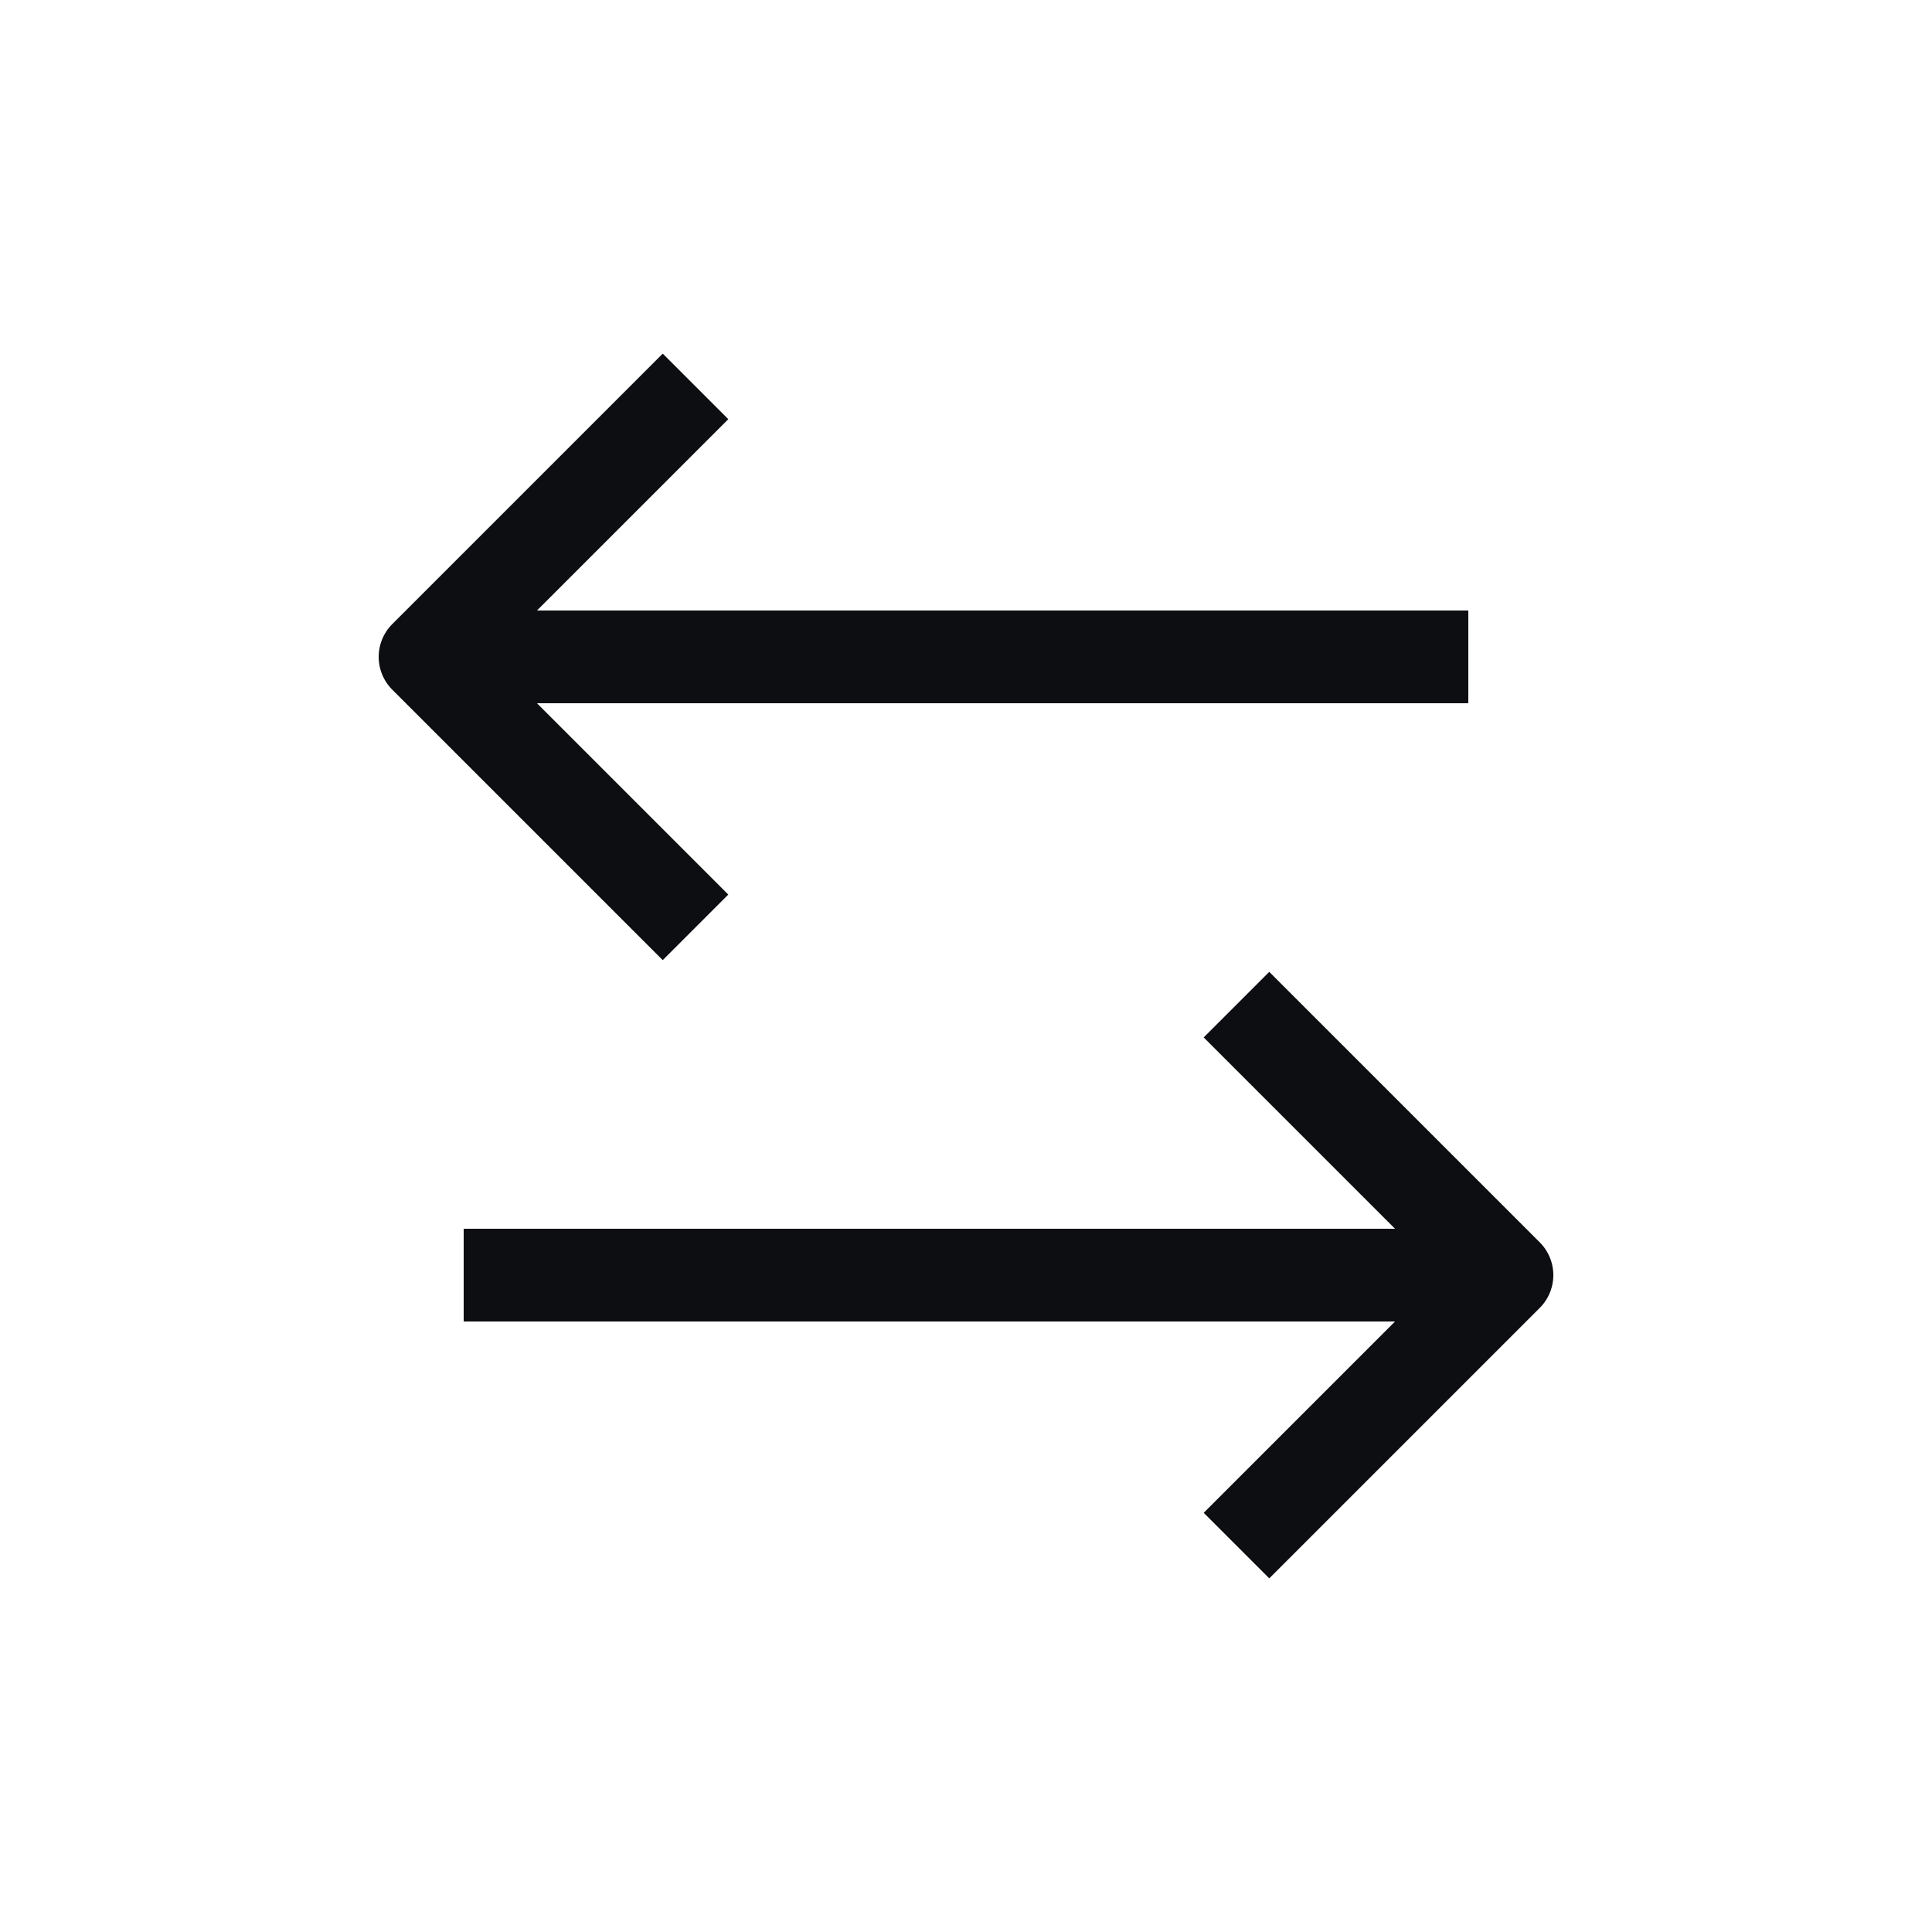 <svg width="25" height="25" viewBox="0 0 25 25" fill="none" xmlns="http://www.w3.org/2000/svg">
<path d="M19.5 16.5H6M5.5 8.5L19 8.5" stroke="#0D0E12" stroke-width="1.2" stroke-linejoin="round"/>
<path d="M16 13L19.5 16.5L16 20M9 12L5.5 8.5L9 5" stroke="#0D0E12" stroke-width="1.2" stroke-linejoin="round"/>
</svg>

